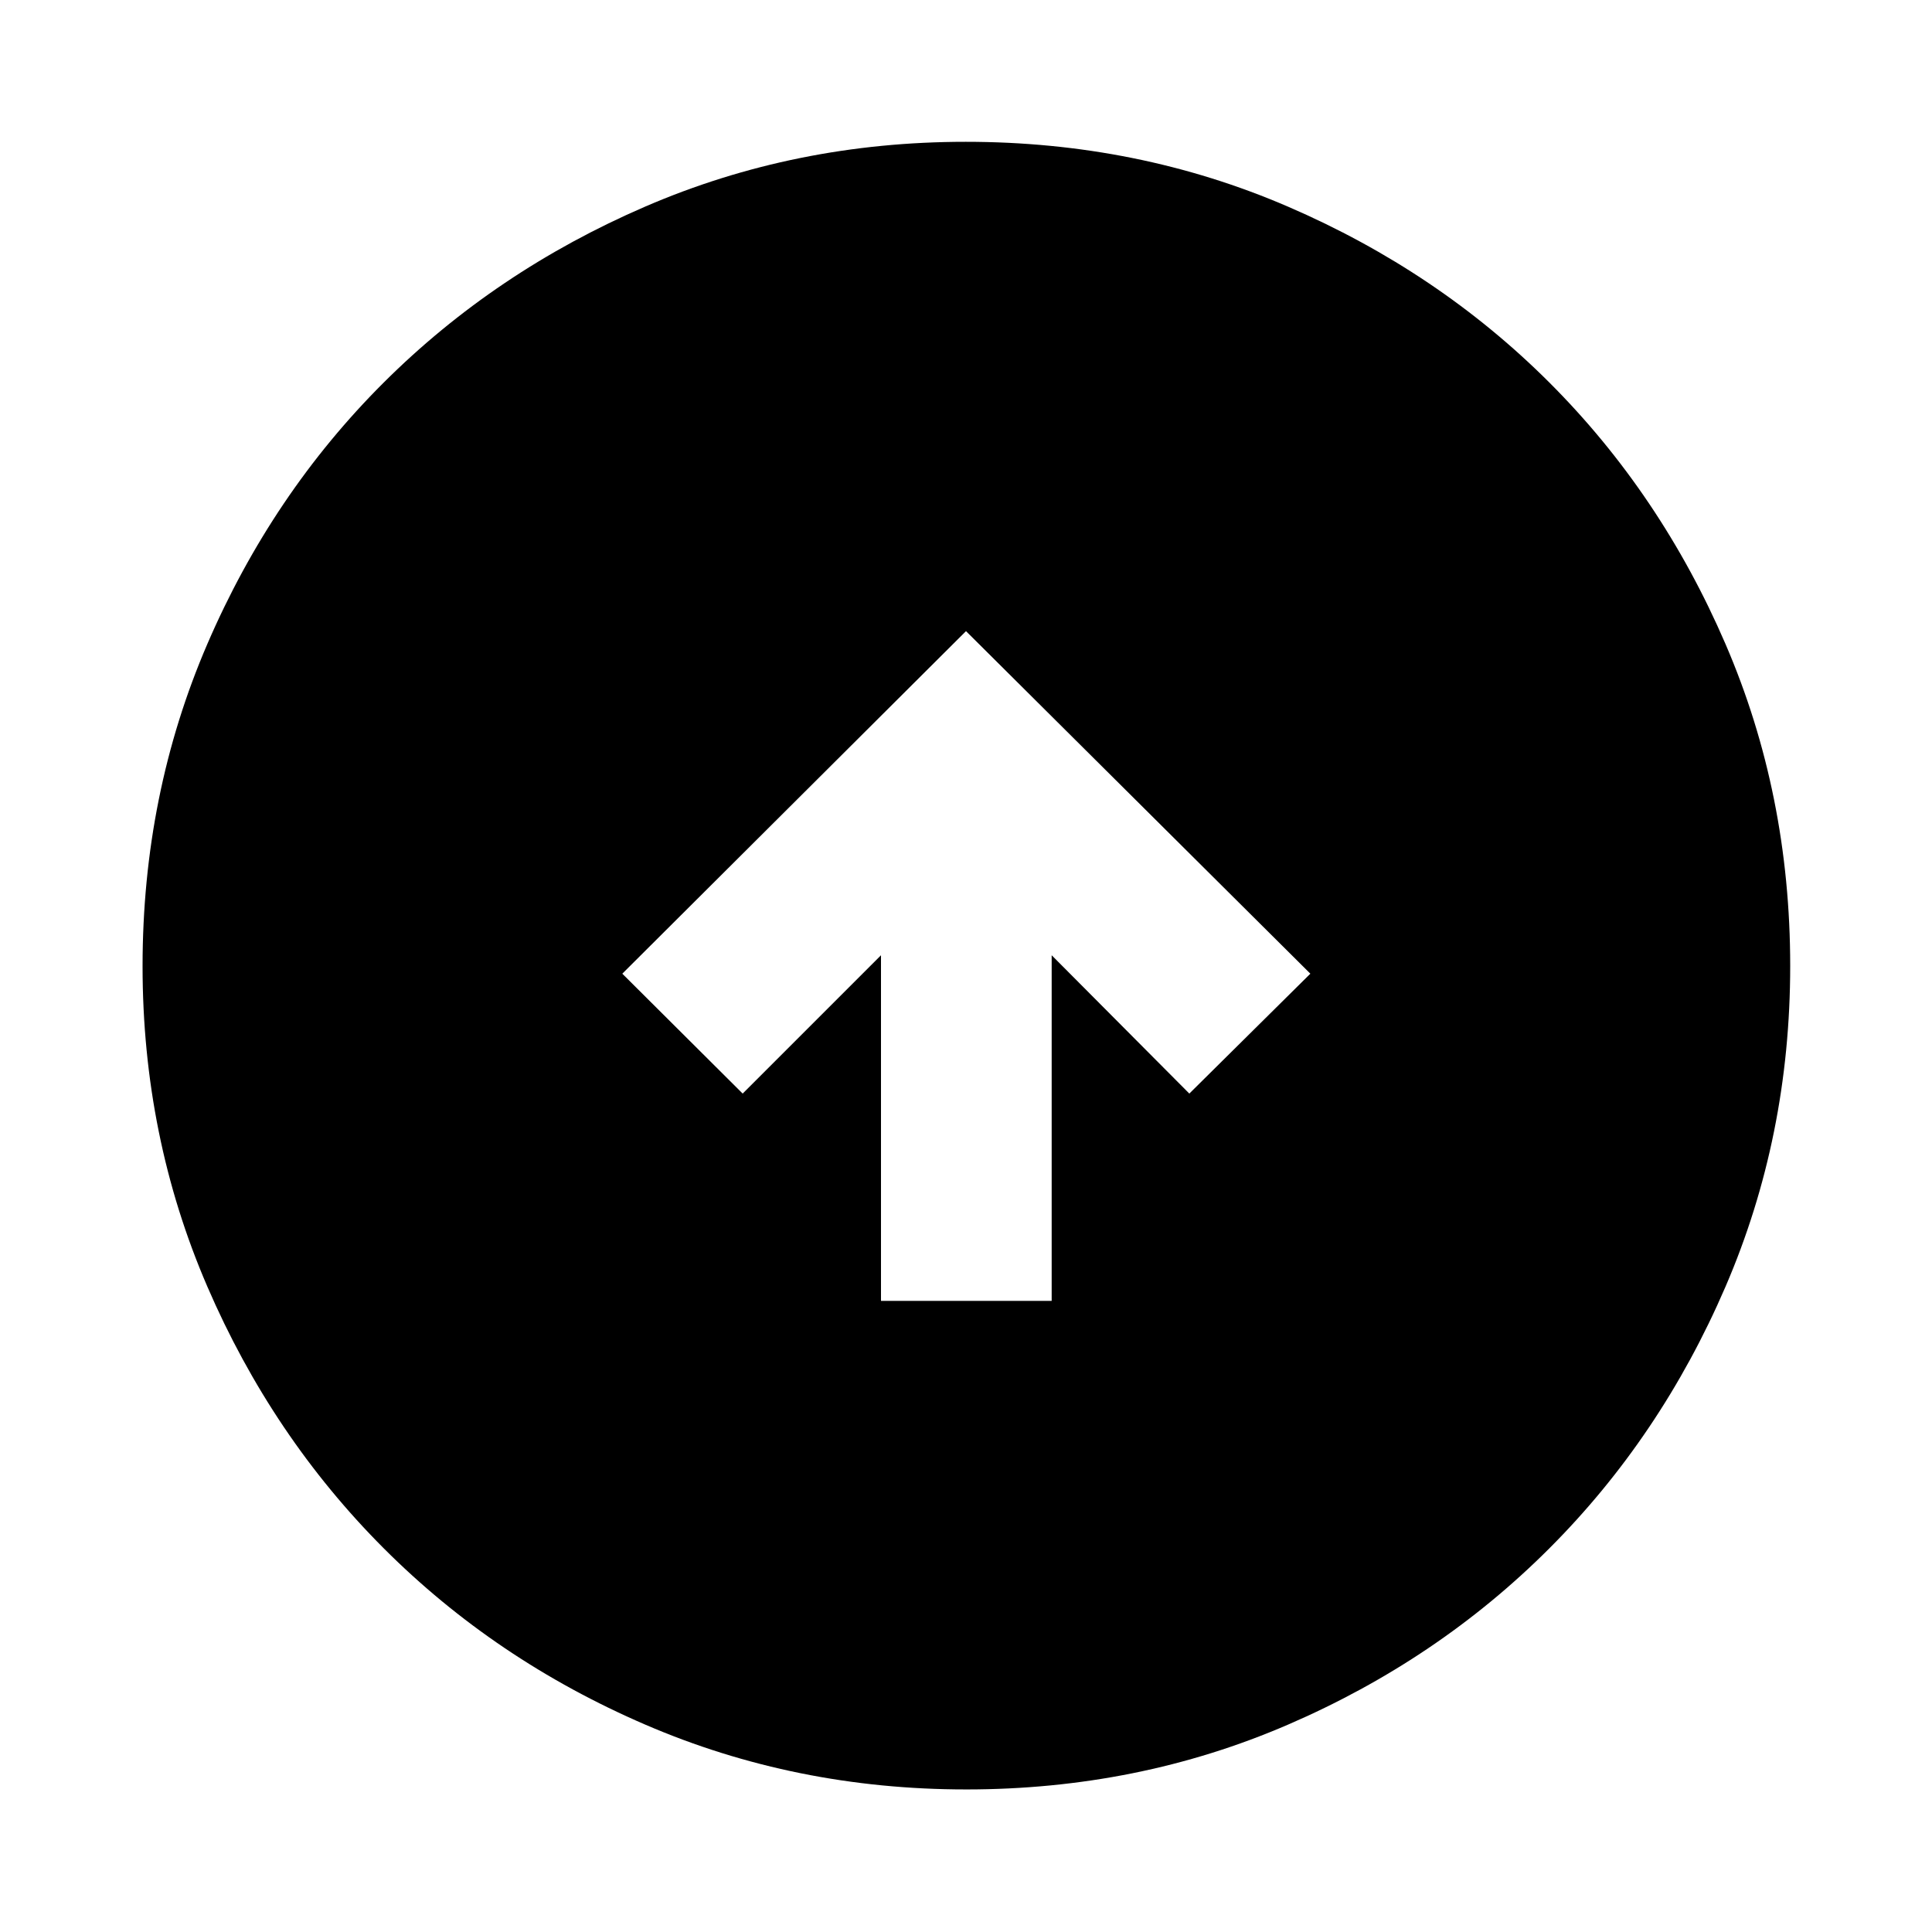 <svg xmlns="http://www.w3.org/2000/svg" height="40" viewBox="0 -960 960 960" width="40"><path d="M437.76-313.61h84.81v-171.73l68.4 68.73 60.14-59.57L480-646.39 309.22-476.18l59.81 59.57 68.73-68.73v171.73Zm42.33 242.77q-84.76 0-159.41-32.18-74.64-32.18-130.08-87.71-55.43-55.53-87.59-130.01-32.17-74.48-32.17-159.17 0-85.43 32.18-160.08 32.18-74.64 87.65-129.93 55.47-55.28 129.98-87.45 74.5-32.17 159.22-32.17 85.47 0 160.16 32.23 74.7 32.24 129.95 87.49 55.25 55.26 87.4 129.8 32.16 74.55 32.16 159.98 0 84.82-32.18 159.46-32.19 74.64-87.57 130.02-55.38 55.39-129.86 87.55-74.48 32.17-159.84 32.17Z"/></svg>